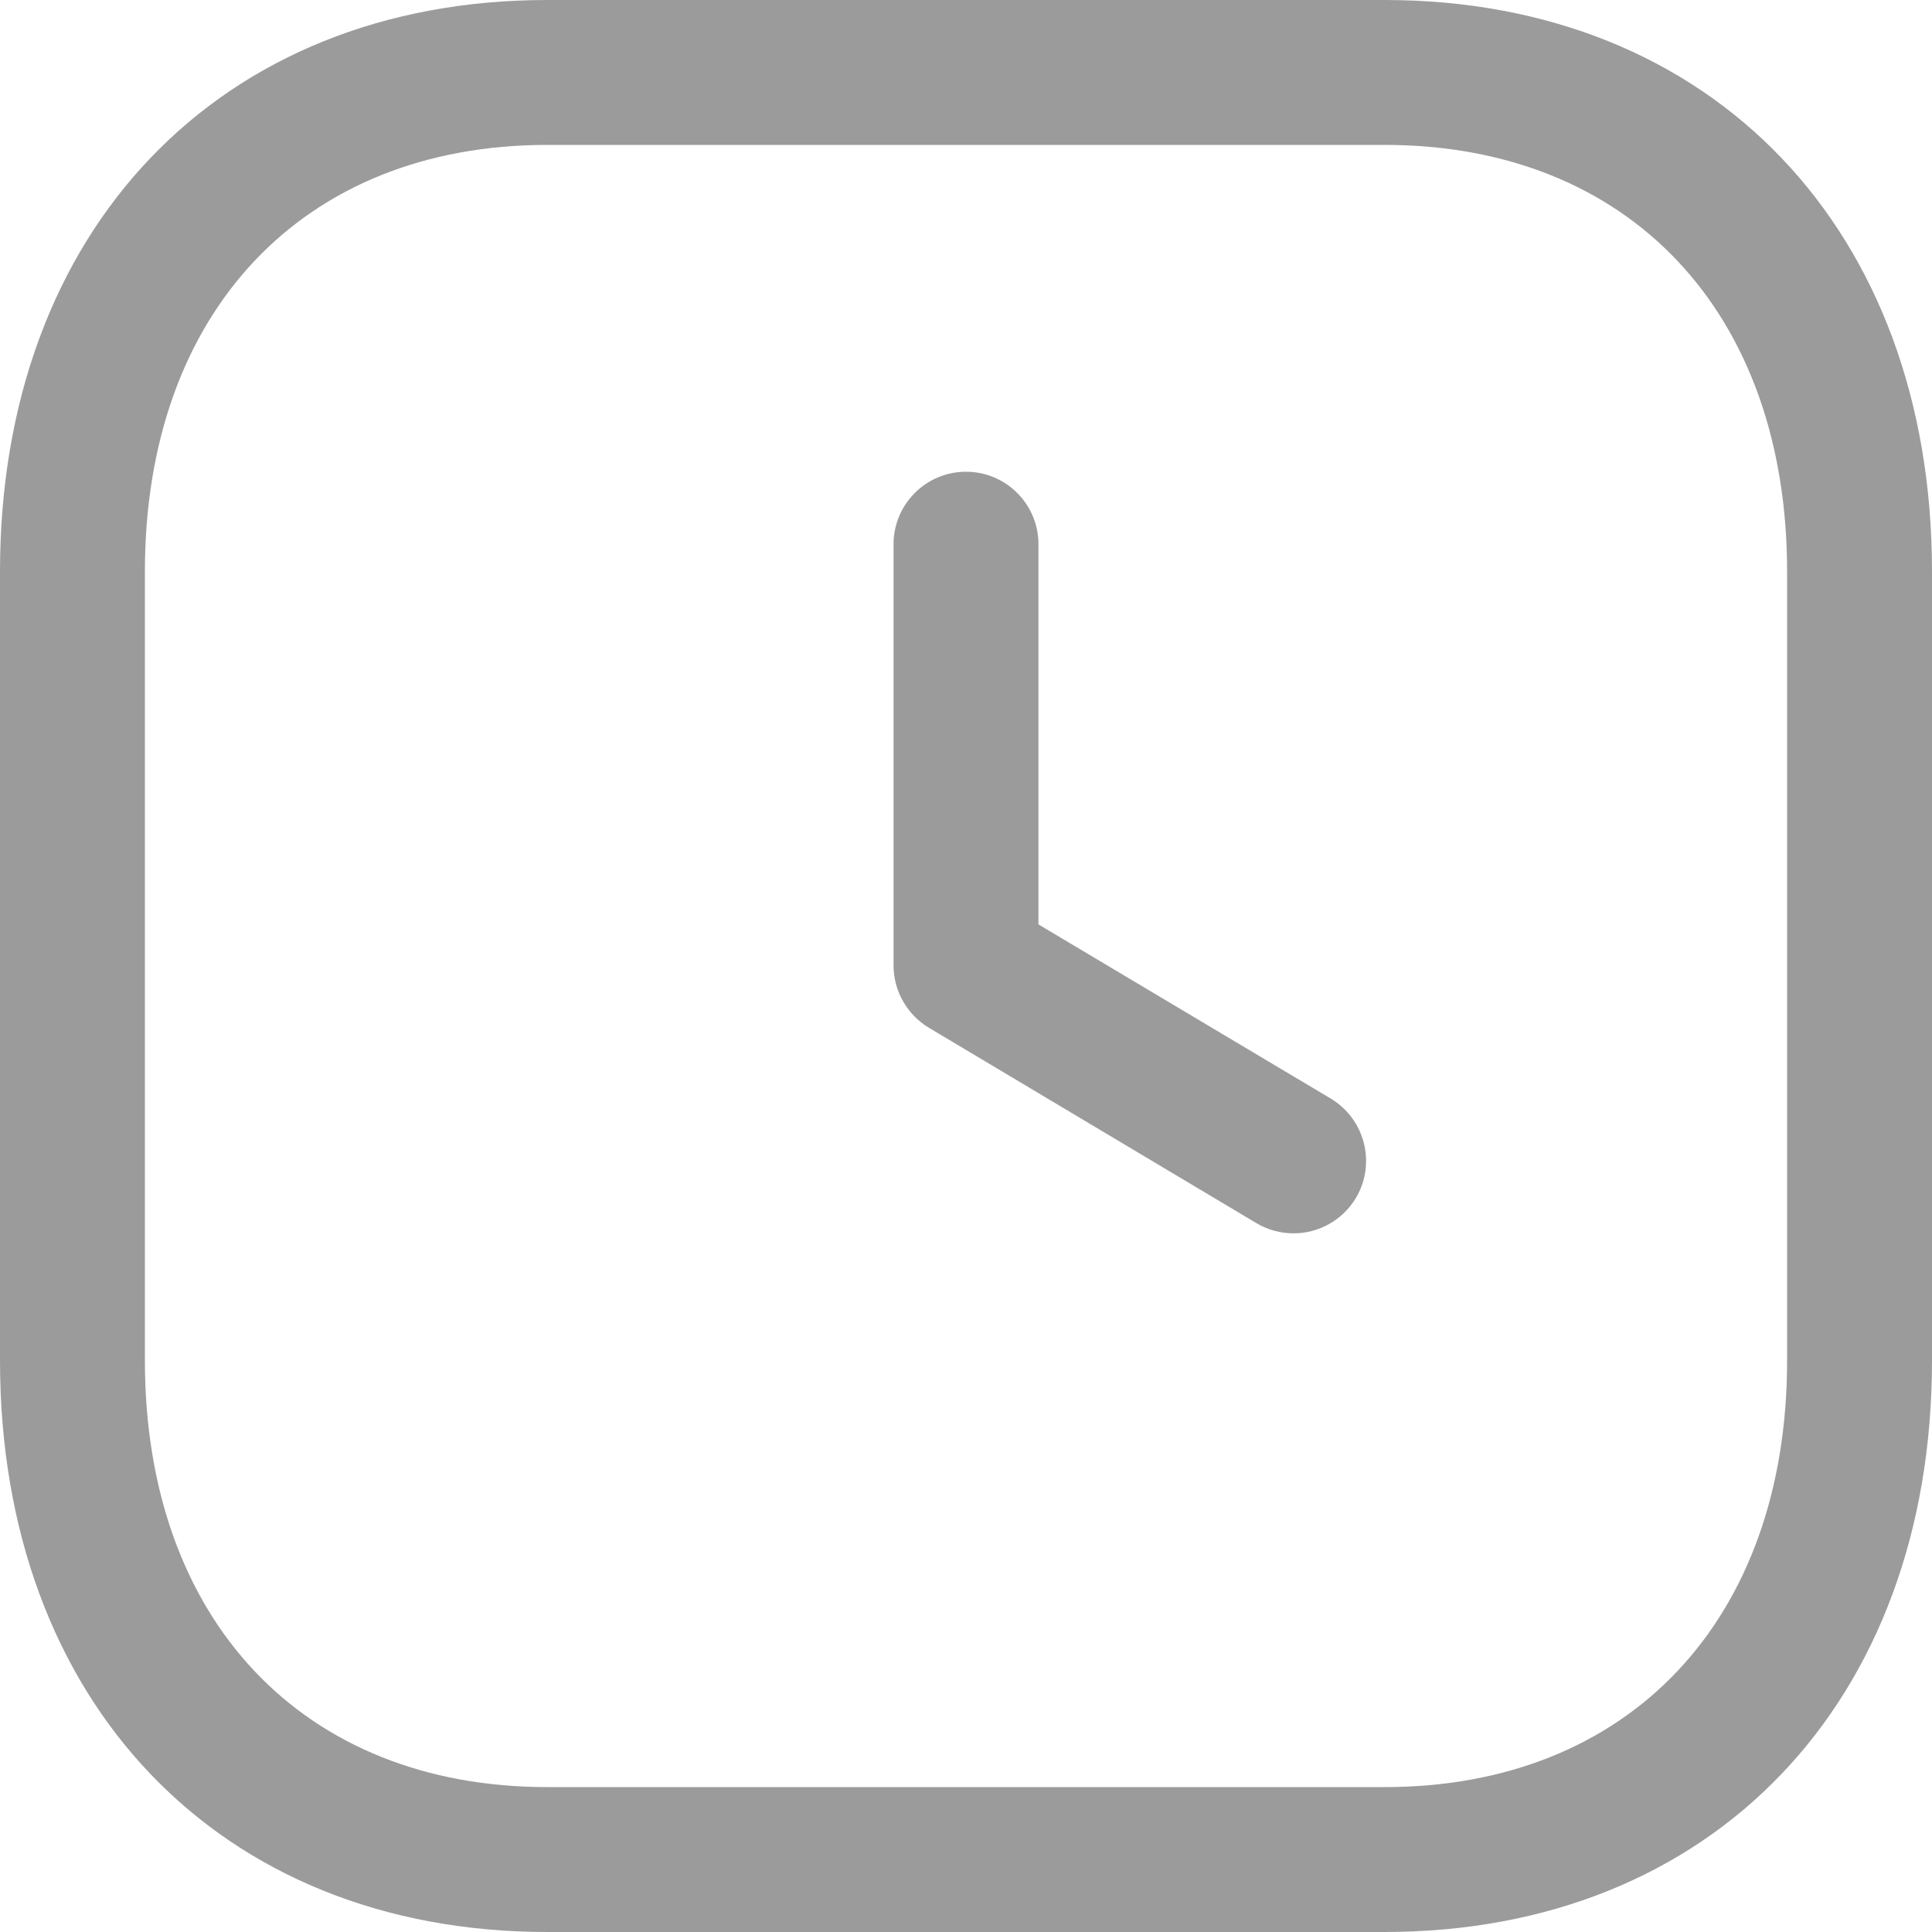<svg width="40" height="40" viewBox="0 0 40 40" fill="none" xmlns="http://www.w3.org/2000/svg">
<path fill-rule="evenodd" clip-rule="evenodd" d="M11.33 3C6.27 3 3 6.466 3 11.832V28.168C3 33.534 6.27 37 11.33 37H28.666C33.728 37 37 33.534 37 28.168V11.832C37 6.466 33.73 3 28.668 3H11.33ZM28.666 40H11.33C4.552 40 0 35.244 0 28.168V11.832C0 4.756 4.552 0 11.33 0H28.668C35.446 0 40 4.756 40 11.832V28.168C40 35.244 35.446 40 28.666 40Z" fill="#9C9B9B"/>
<path fill-rule="evenodd" clip-rule="evenodd" d="M26.782 25.535C26.52 25.535 26.256 25.467 26.014 25.325L19.232 21.279C18.78 21.007 18.5 20.517 18.5 19.991V11.267C18.5 10.439 19.172 9.767 20 9.767C20.828 9.767 21.5 10.439 21.5 11.267V19.139L27.552 22.745C28.262 23.171 28.496 24.091 28.072 24.803C27.79 25.273 27.292 25.535 26.782 25.535Z" fill="#9C9B9B"/>
</svg>
